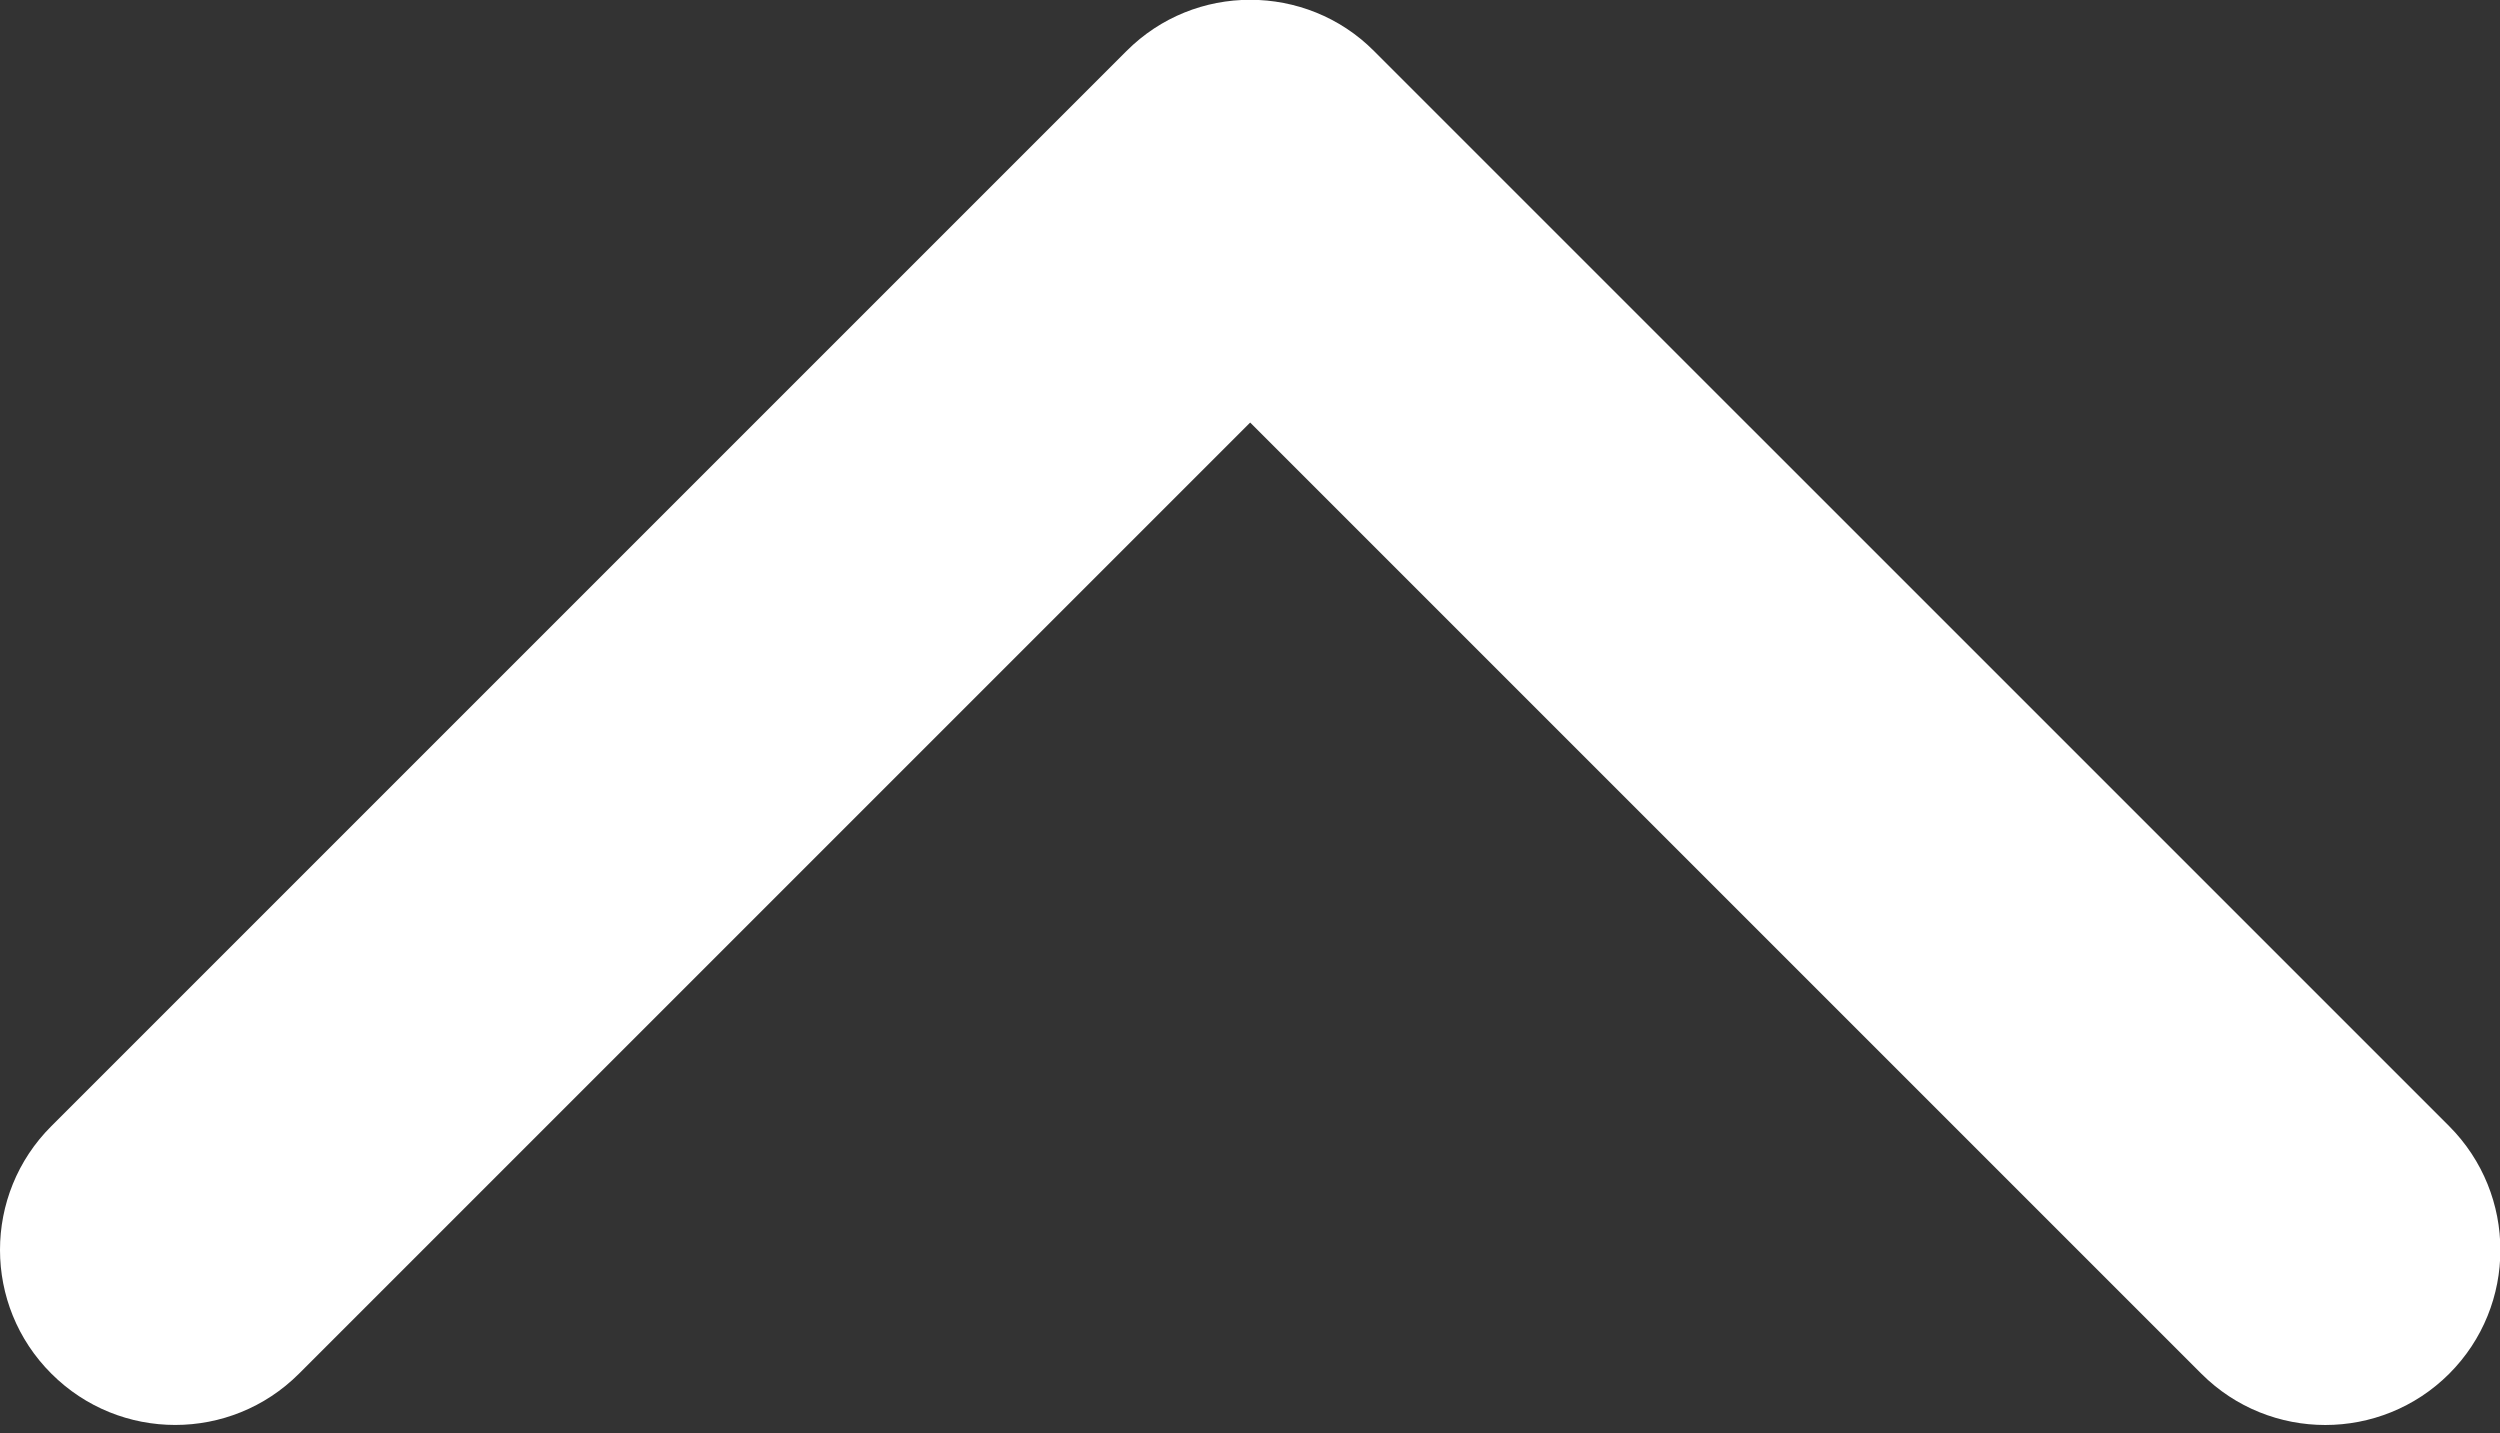 <svg width="100%" height="100%" viewBox="0 0 150 86" version="1.1" xmlns="http://www.w3.org/2000/svg" xmlns:xlink="http://www.w3.org/1999/xlink" xml:space="preserve" xmlns:serif="http://www.serif.com/" style="fill-rule:evenodd;clip-rule:evenodd;stroke-linejoin:round;stroke-miterlimit:1.414;">
  <rect x="0" y="0" width="150" height="86" fill="#333333" stroke="none"/>
  <g transform="matrix(1.53792e-16,-2.512,2.512,1.53792e-16,-0.694,85.503)">
    <path d="M32.82,33.094L7.141,58.774C5.504,60.407 2.855,60.407 1.223,58.774C-0.406,57.141 -0.406,54.492 1.223,52.86L23.945,30.137L1.227,7.418C-0.406,5.785 -0.406,3.137 1.227,1.504C2.859,-0.133 5.508,-0.133 7.141,1.504L32.82,27.184C33.637,28 34.043,29.067 34.043,30.137C34.043,31.207 33.637,32.282 32.82,33.094Z" style="fill:white;fill-rule:nonzero;"/>
  </g>
</svg>